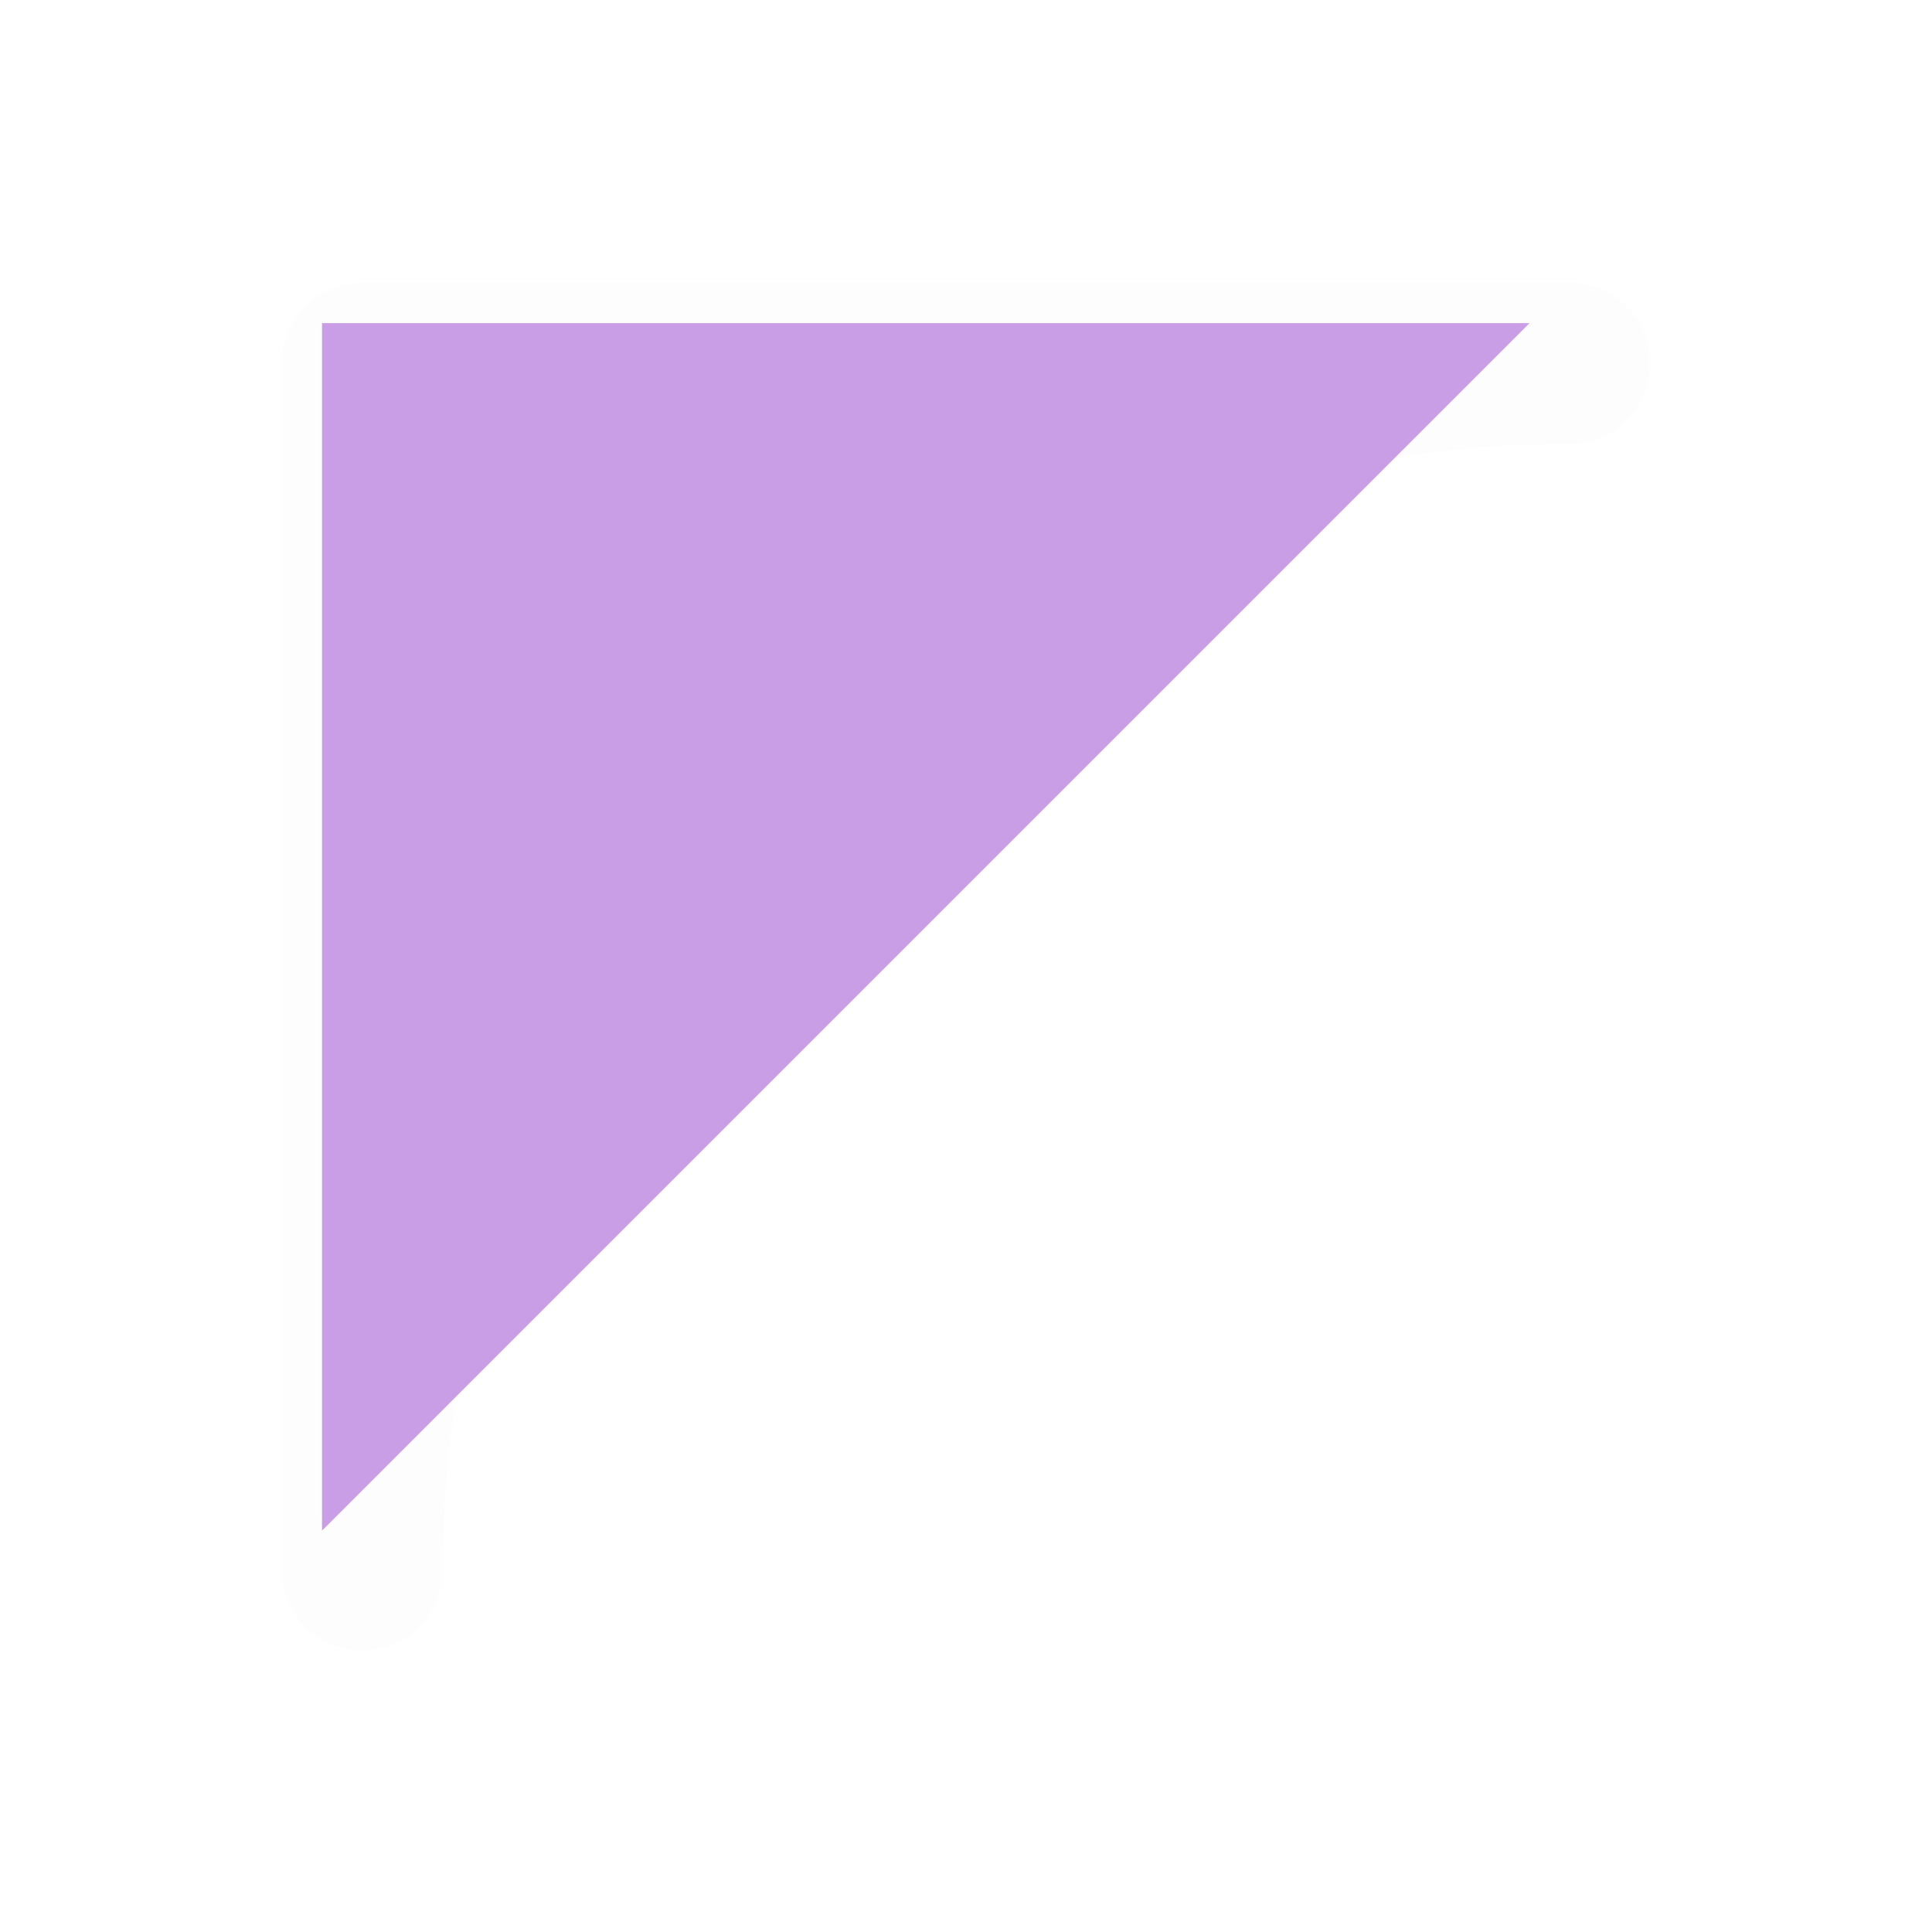 <svg xmlns="http://www.w3.org/2000/svg" width="24" height="24">
    <path d="M4.5 20.5a1 1 0 0 1-1-.986v-15a1 1 0 0 1 1-1h15a1 1 0 0 1 0 2c-7.744 0-14 6.256-14 14a1 1 0 0 1-1 .986m1-8.572a16 16 0 0 1 6.414-6.414H5.5Z" style="color:#000;opacity:.1;fill:#000;fill-opacity:1;stroke-linecap:round;stroke-linejoin:round;-inkscape-stroke:none;filter:url(#a)"/>
    <path d="M4 19.014v-15h15" style="fill:#ca9ee6;fill-opacity:1;stroke:none;stroke-width:1.016;stroke-linecap:square;stroke-linejoin:bevel;stroke-miterlimit:4;stroke-dasharray:none;stroke-opacity:1"/>
    <defs>
        <filter id="a" width="1.046" height="1.046" x="-.023" y="-.023" style="color-interpolation-filters:sRGB">
            <feGaussianBlur stdDeviation=".162"/>
        </filter>
    </defs>
</svg>

